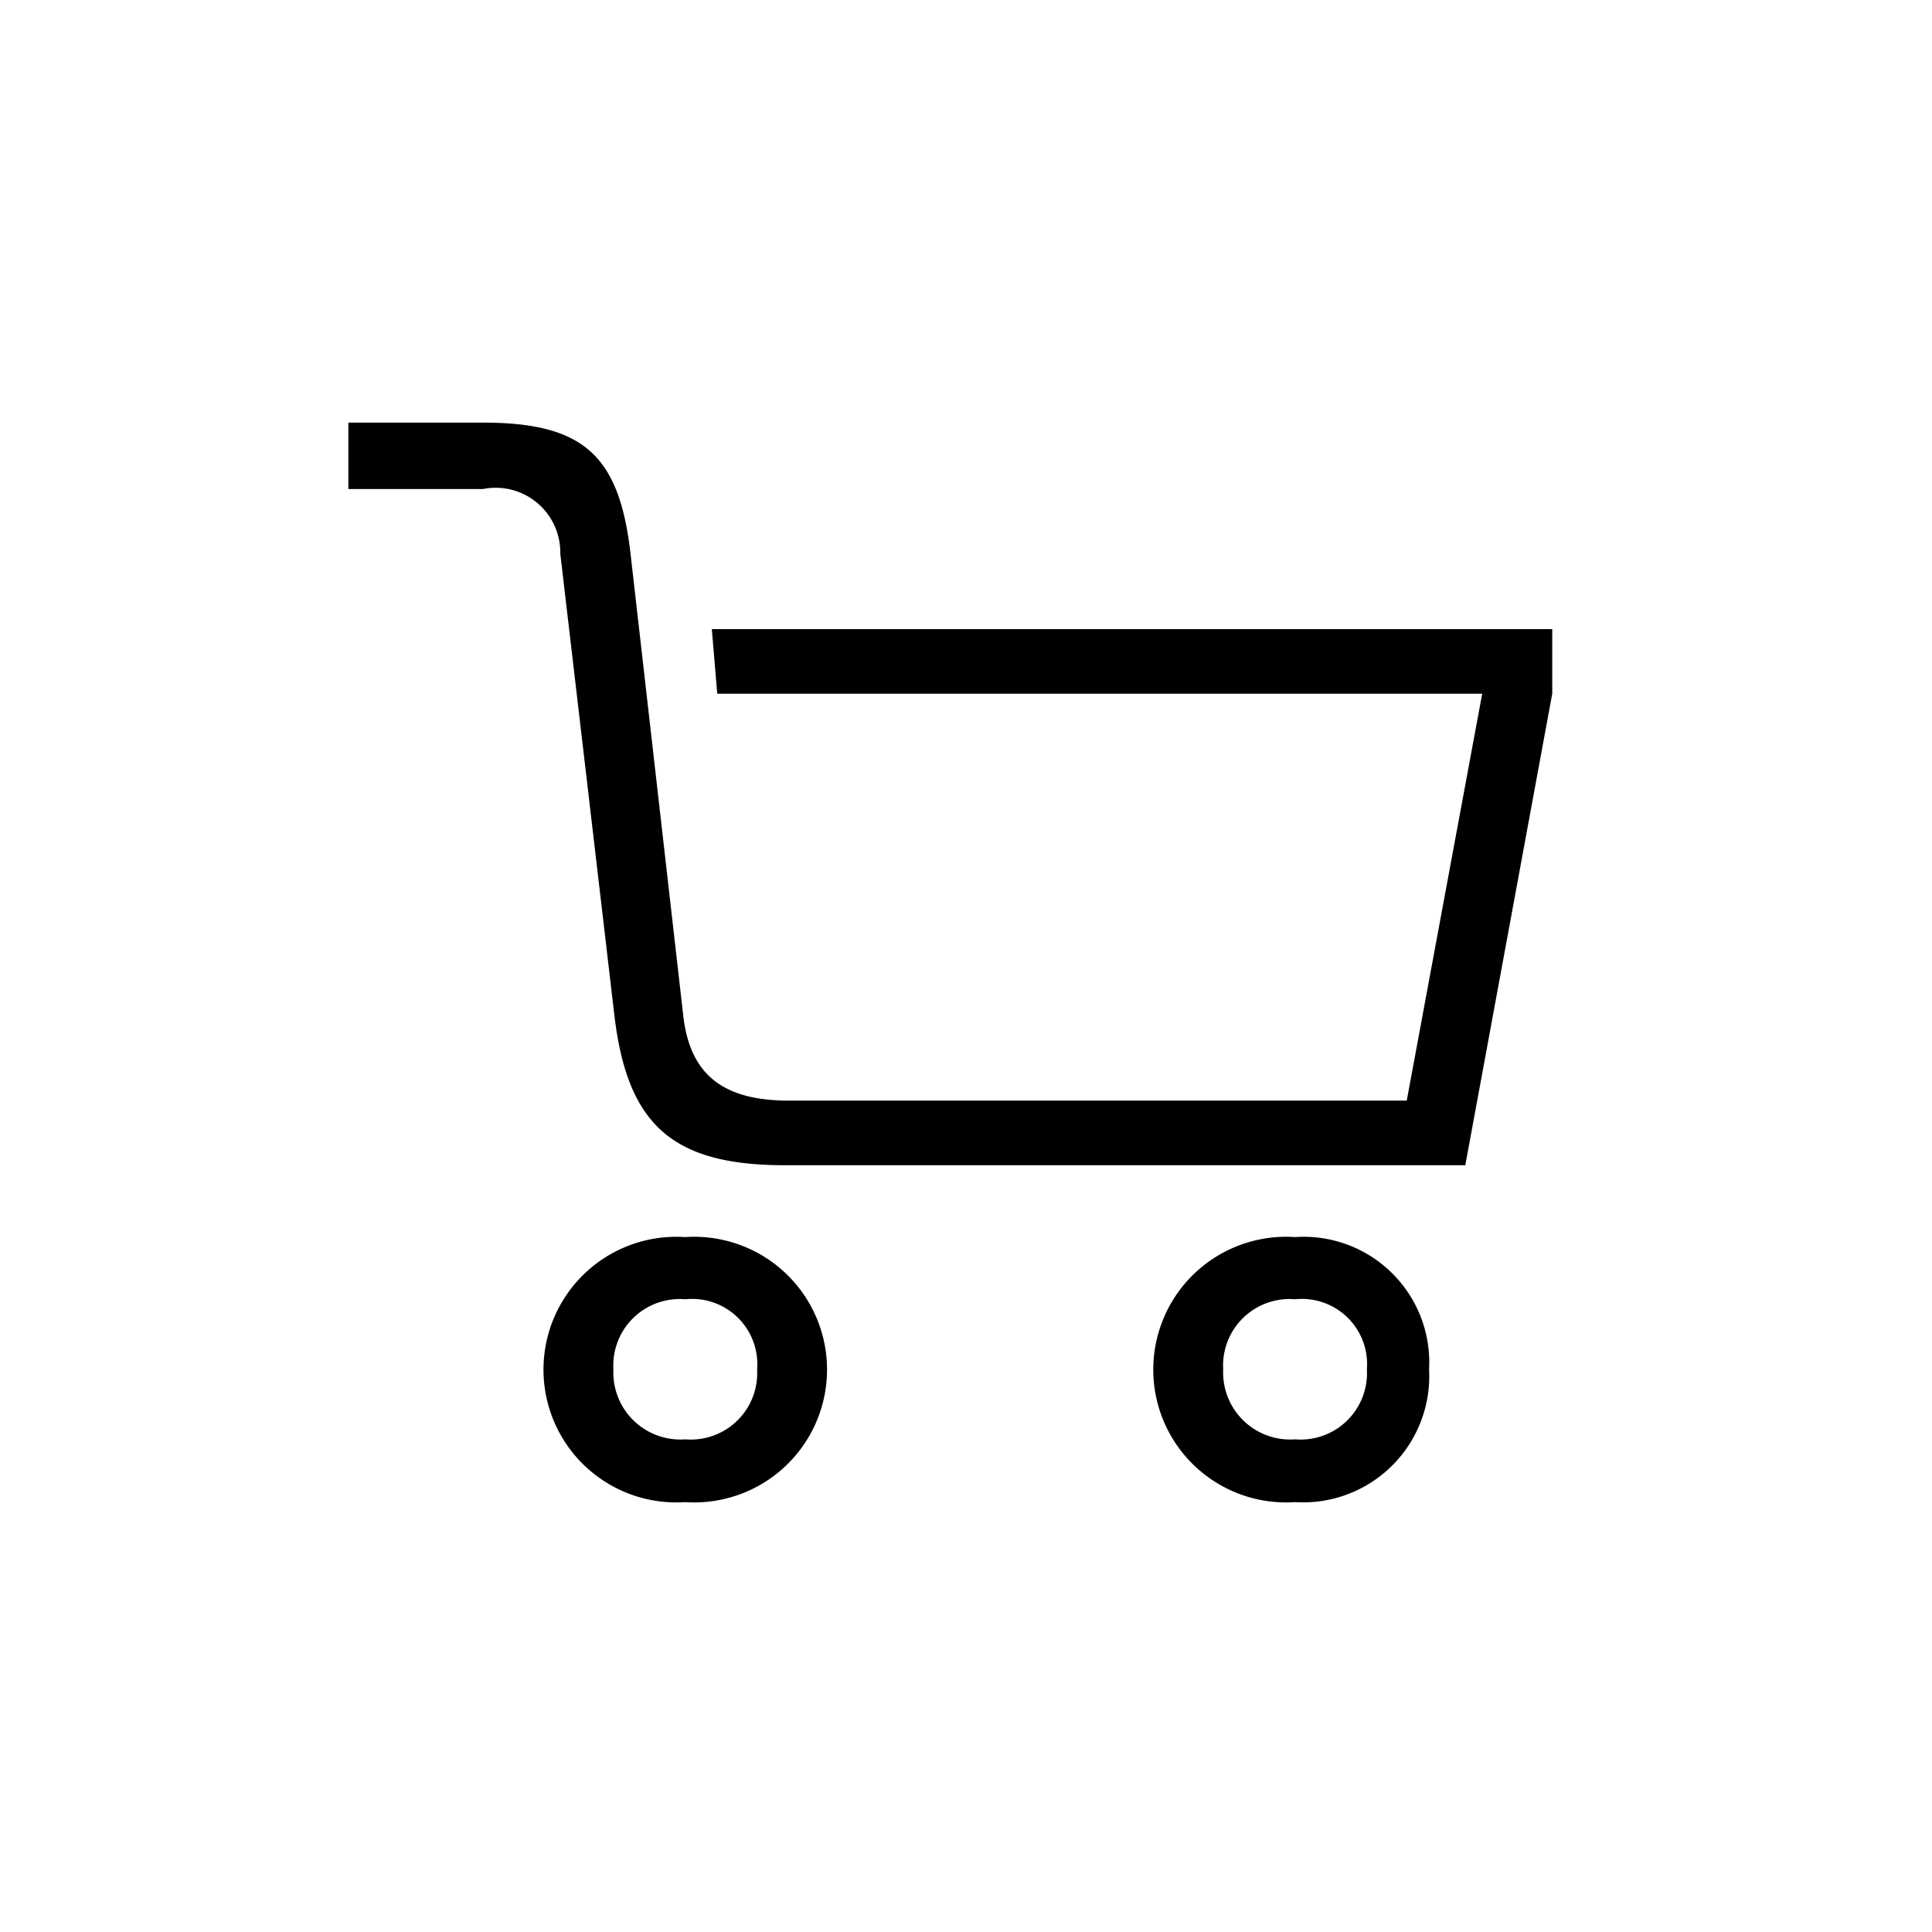 <svg id="Icones" xmlns="http://www.w3.org/2000/svg" width="32" height="32" viewBox="0 0 32 32"><defs><style>.cls-1{fill:none;}</style></defs><rect class="cls-1" width="32" height="32"/><path d="M13.07,18.23H23.3l1.25-6.74H11.88l-.09-1.07H25.71v1.07L24.27,19.3H13c-1.85,0-2.6-.66-2.82-2.45L9.28,9.17A1.07,1.07,0,0,0,8,8.1H5.77V7H8c1.66,0,2.25.54,2.44,2.14l.88,7.71C11.44,17.82,12,18.23,13.07,18.23Zm-1.72,6.65a2.2,2.2,0,1,1,0-4.39,2.2,2.2,0,1,1,0,4.39Zm0-3.36a1.1,1.1,0,0,0-1.19,1.16,1.11,1.11,0,0,0,1.19,1.16,1.1,1.1,0,0,0,1.19-1.16A1.08,1.08,0,0,0,11.35,21.52Zm10.1,3.36a2.2,2.2,0,1,1,0-4.39,2.08,2.08,0,0,1,2.22,2.19A2.09,2.09,0,0,1,21.45,24.88Zm0-3.36a1.1,1.1,0,0,0-1.19,1.16,1.11,1.11,0,0,0,1.19,1.16,1.1,1.1,0,0,0,1.19-1.16A1.08,1.08,0,0,0,21.45,21.52Z"/></svg>